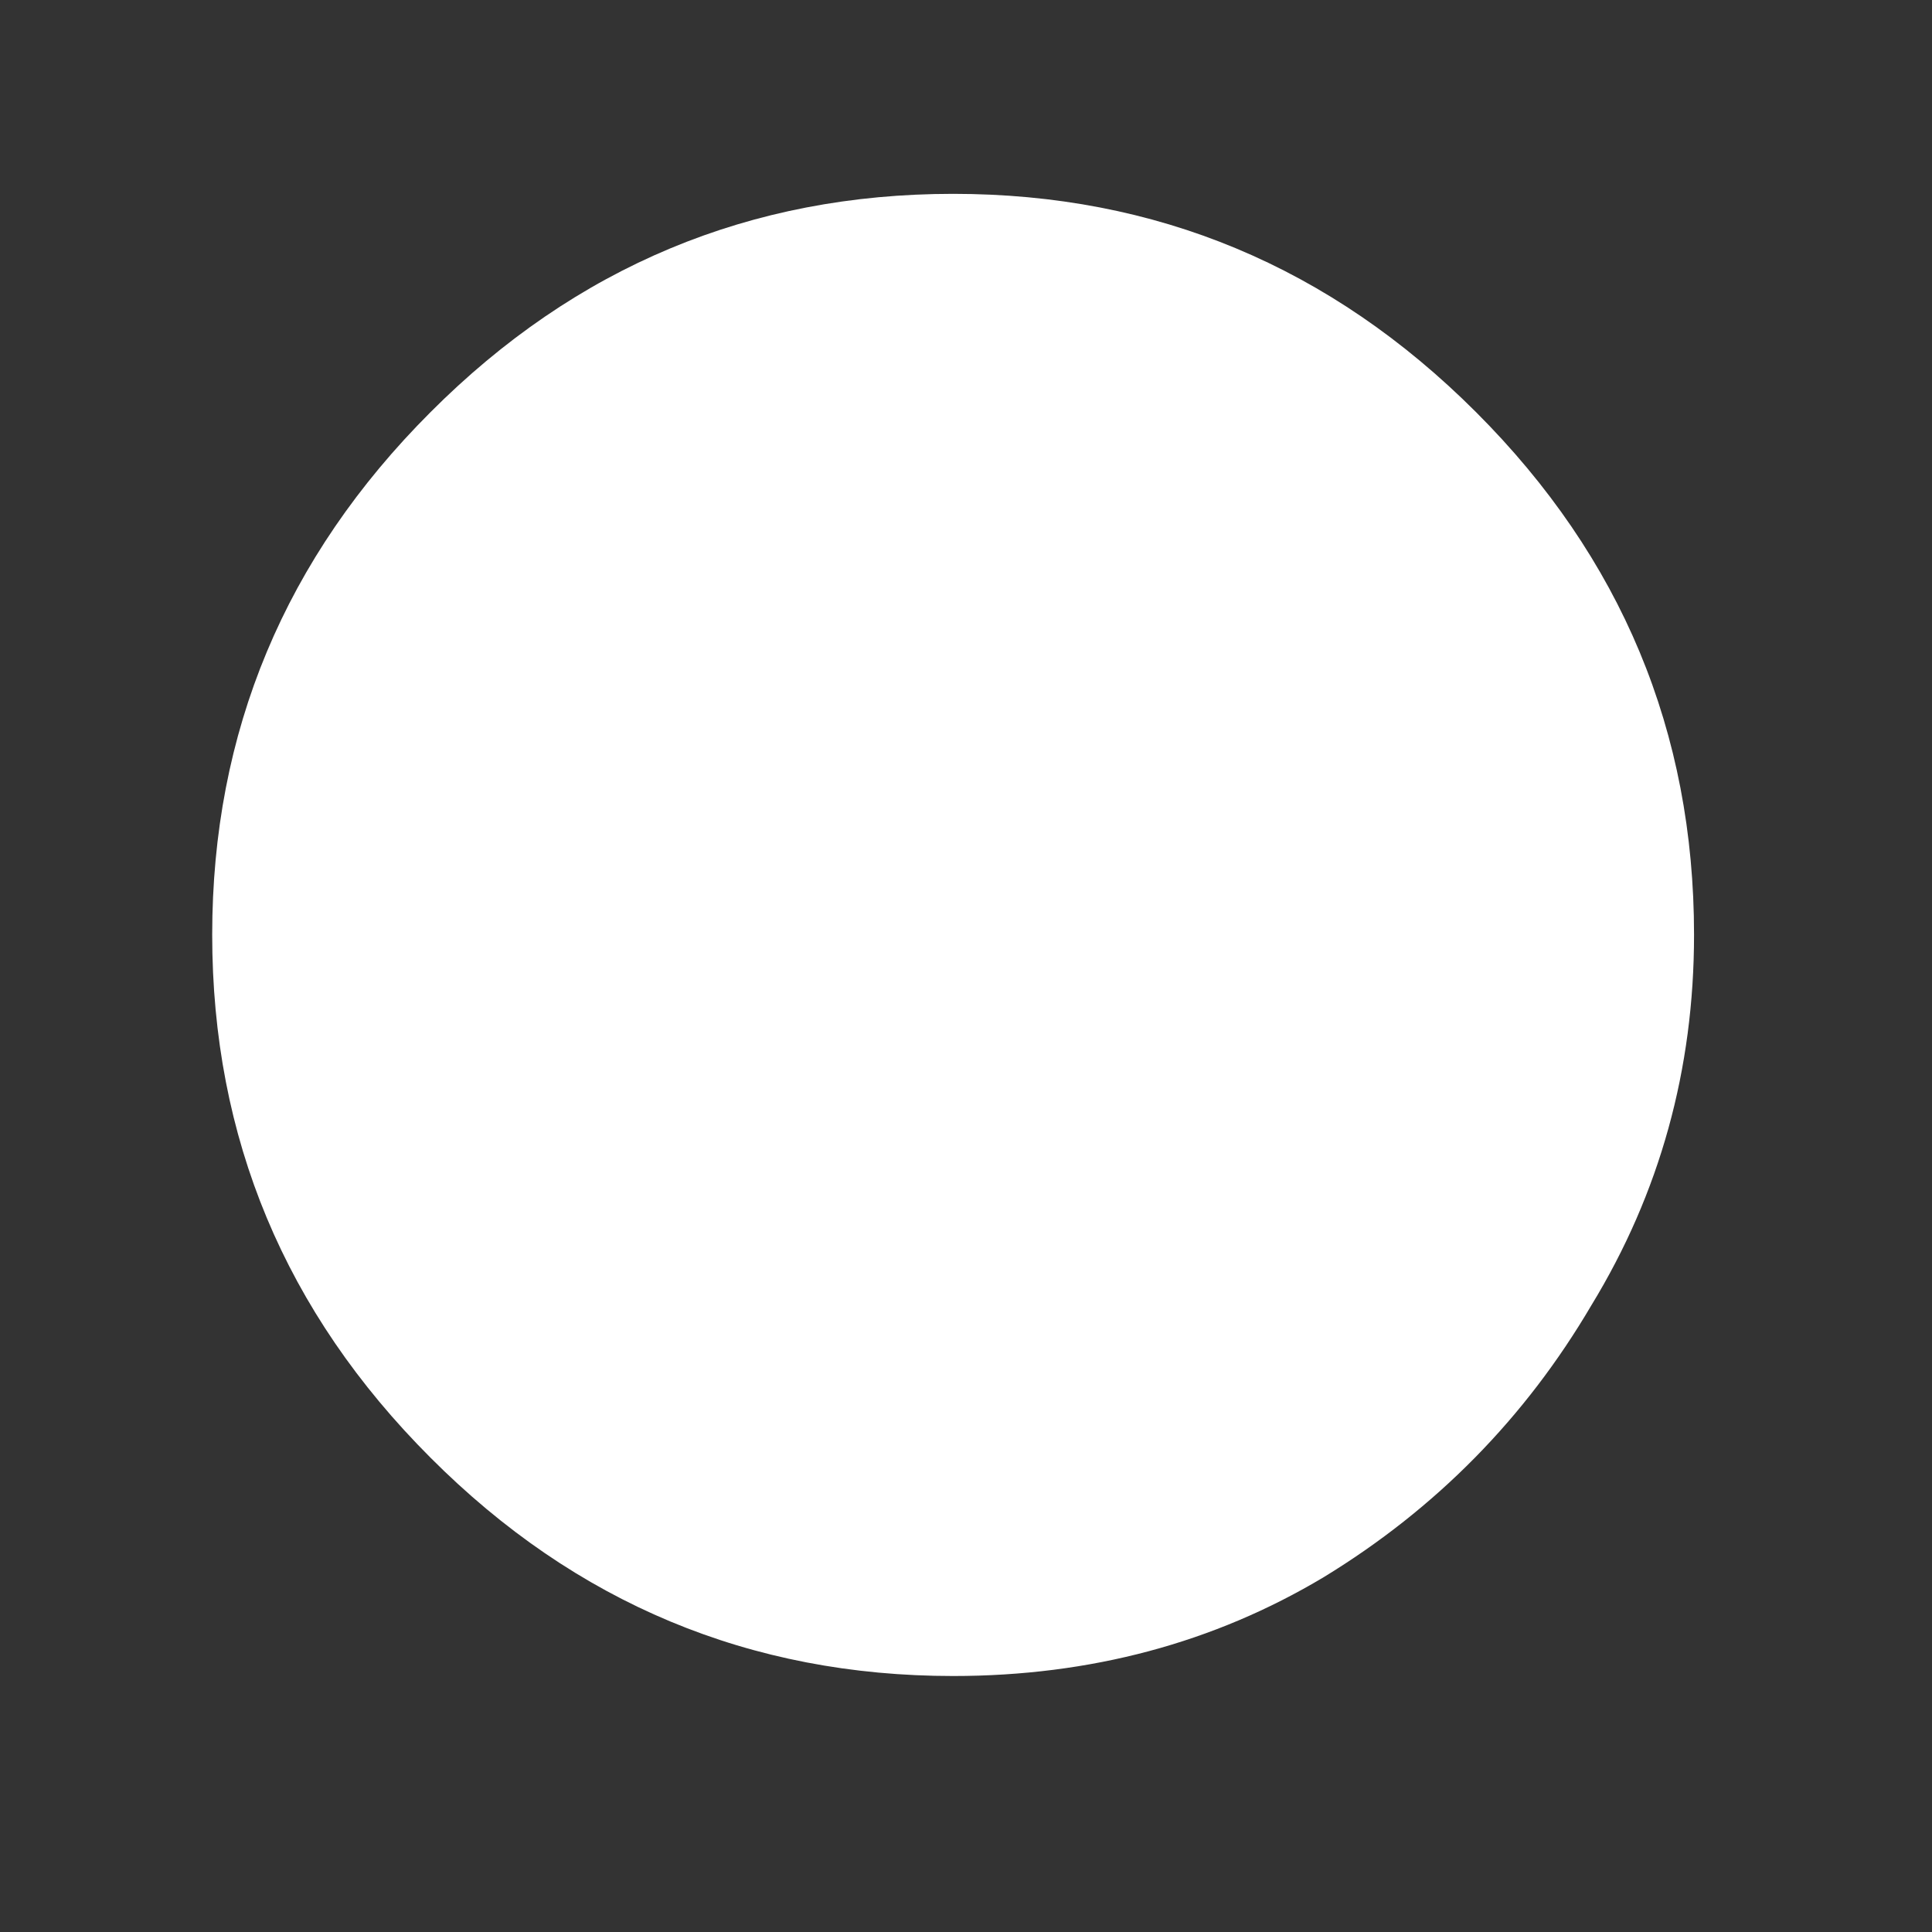 <svg width="6" height="6" viewBox="0 0 6 6" fill="none" xmlns="http://www.w3.org/2000/svg">
<rect x="0" y="0" width="6" height="6" fill="#333333" stroke="none"/>
<path d="M2.96 5.205C2.33 5.205 1.788 4.979 1.337 4.527C0.885 4.075 0.659 3.534 0.659 2.903C0.659 2.273 0.885 1.732 1.337 1.28C1.788 0.828 2.33 0.602 2.96 0.602C3.591 0.602 4.132 0.828 4.584 1.28C5.036 1.732 5.261 2.273 5.261 2.903C5.261 3.321 5.155 3.705 4.942 4.054C4.737 4.403 4.46 4.685 4.111 4.898C3.77 5.102 3.386 5.205 2.96 5.205Z" fill="white"/>
</svg>
